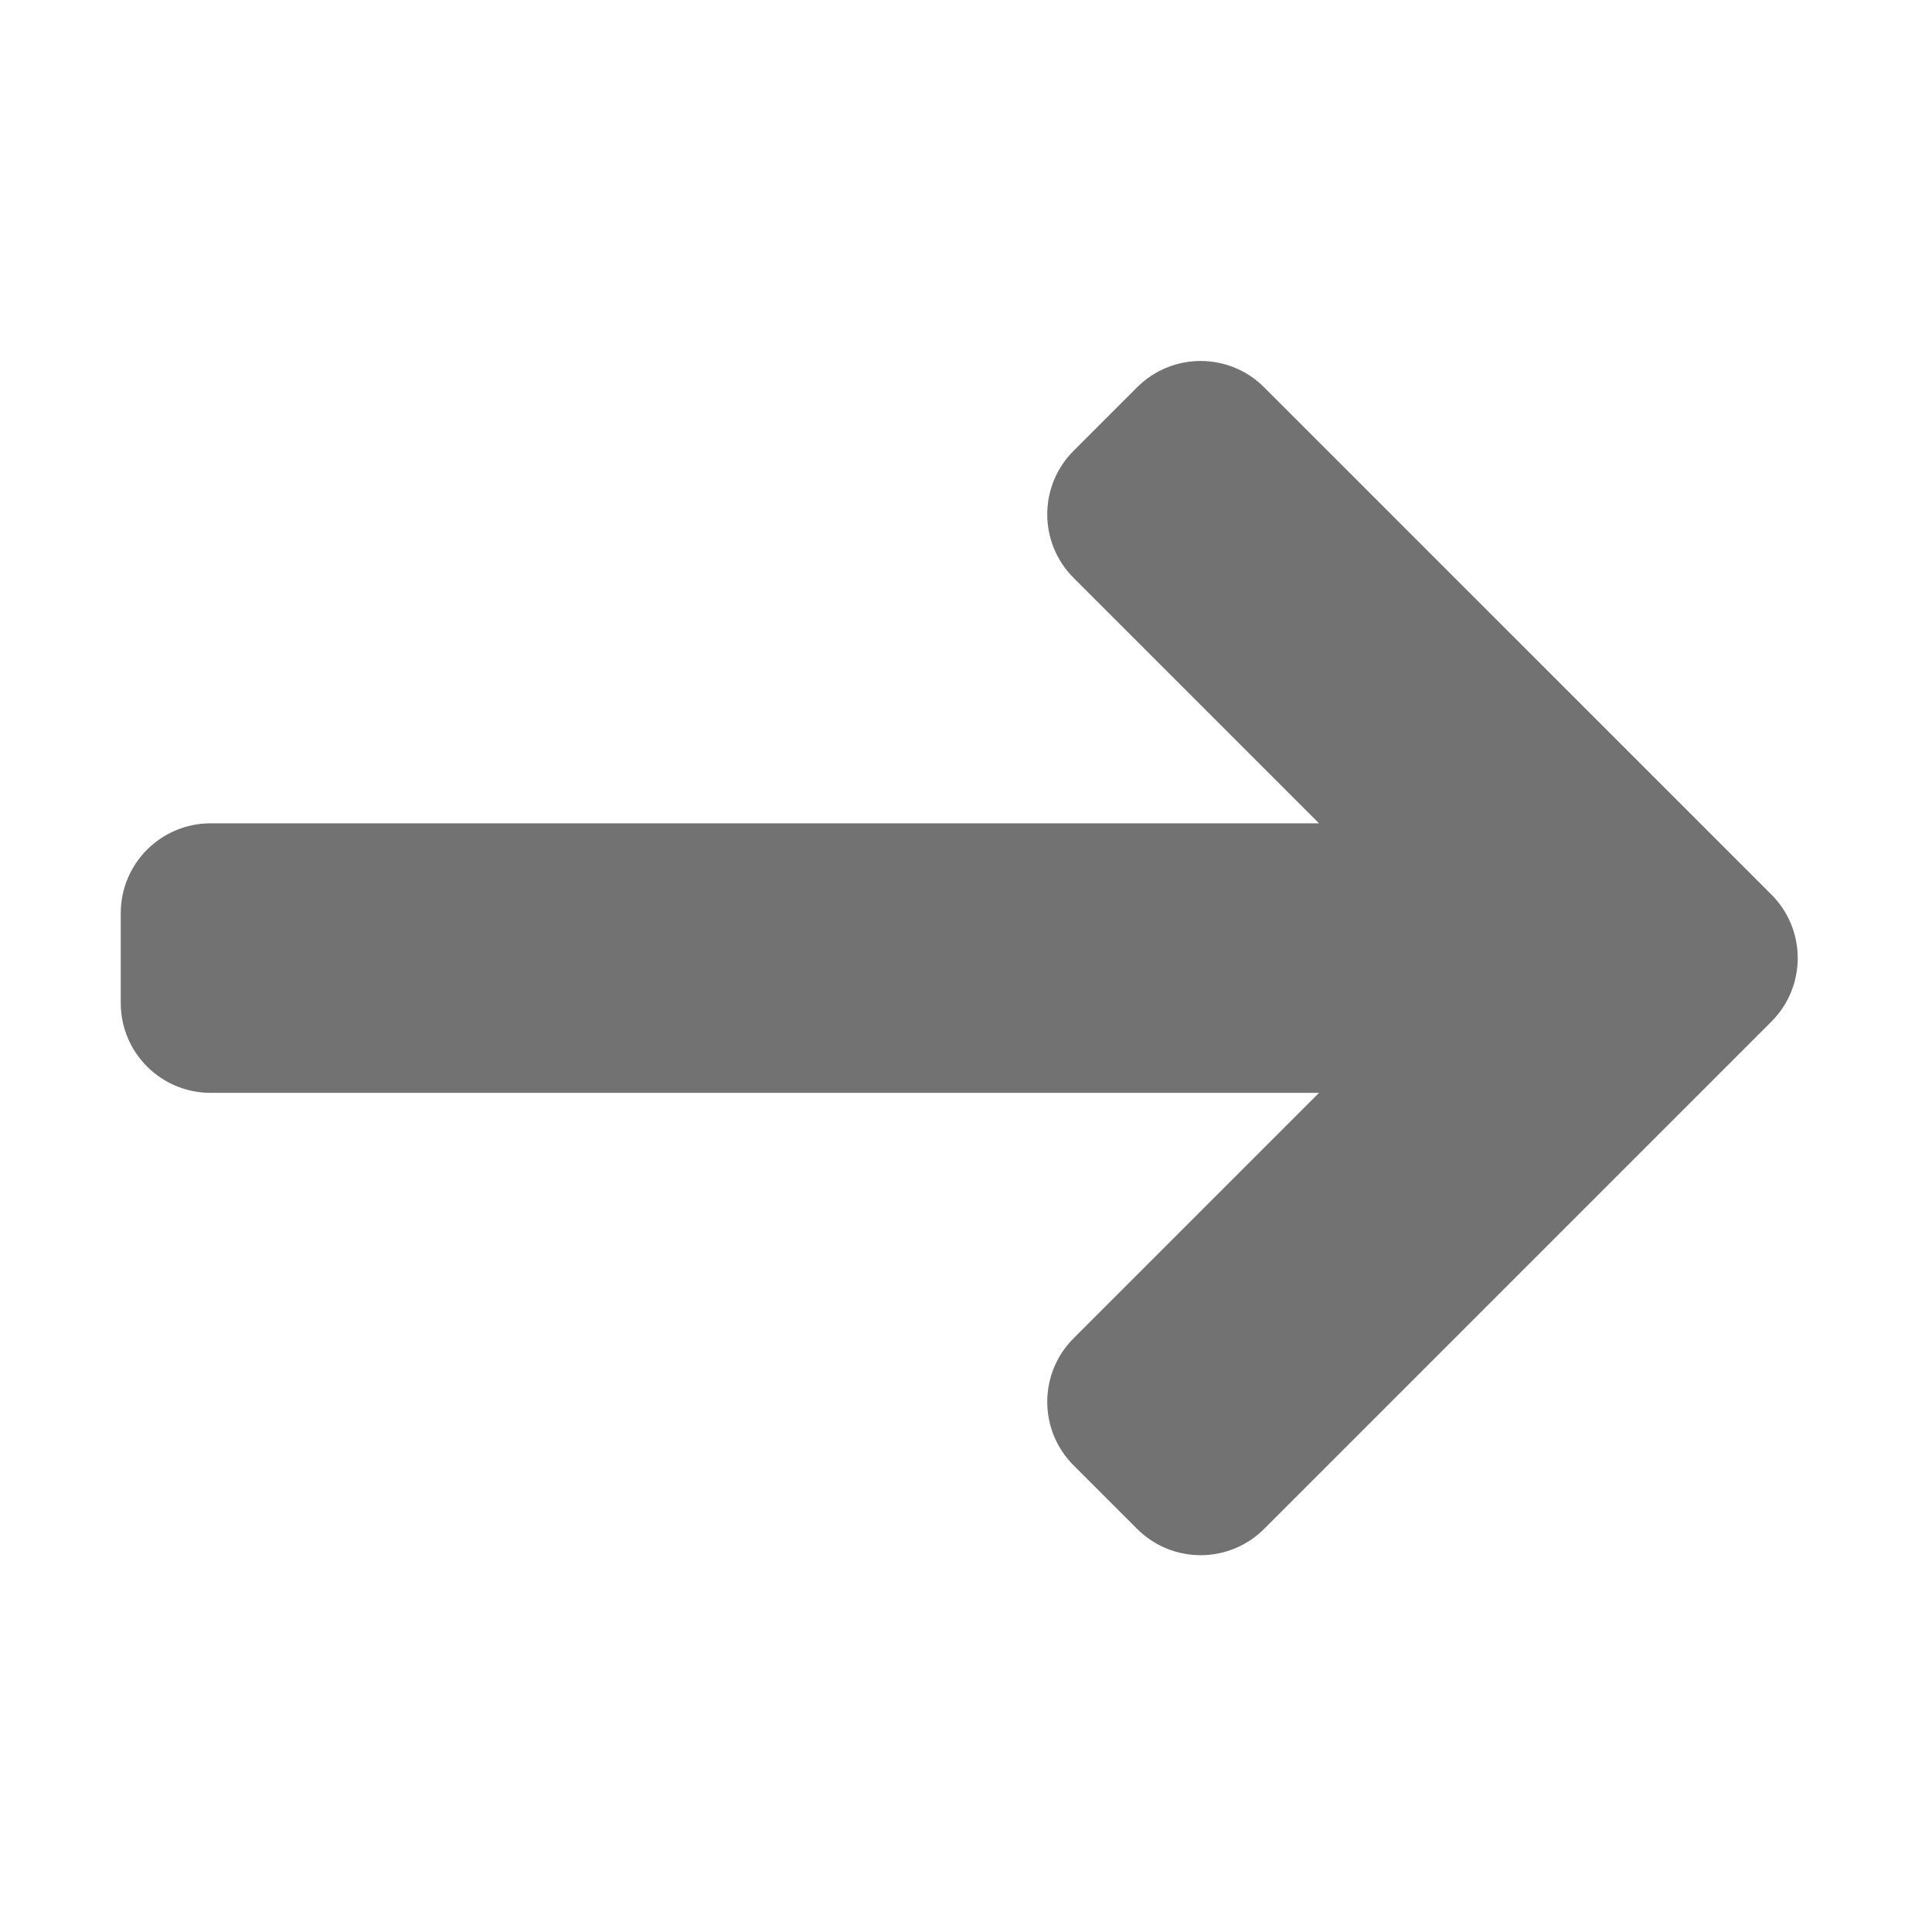 ﻿<?xml version='1.0' encoding='UTF-8'?>
<svg viewBox="-2 0.003 32 31.997" xmlns="http://www.w3.org/2000/svg">
  <g transform="matrix(0.062, 0, 0, 0.062, 0, 0)">
    <path d="M254.544, 154.427L320.118, 220L24, 220C10.745, 220 0, 230.745 0, 244L0, 268C0, 281.255 10.745, 292 24, 292L320.118, 292L254.544, 357.573C245.171, 366.946 245.171, 382.142 254.544, 391.514L271.515, 408.485C280.888, 417.858 296.084, 417.858 305.456, 408.485L440.97, 272.97C450.343, 263.597 450.343, 248.401 440.97, 239.029L305.456, 103.515C296.083, 94.142 280.887, 94.142 271.515, 103.515L254.544, 120.486C245.171, 129.858 245.171, 145.054 254.544, 154.427z" fill="#727272" fill-opacity="1" class="Black" />
  </g>
</svg>